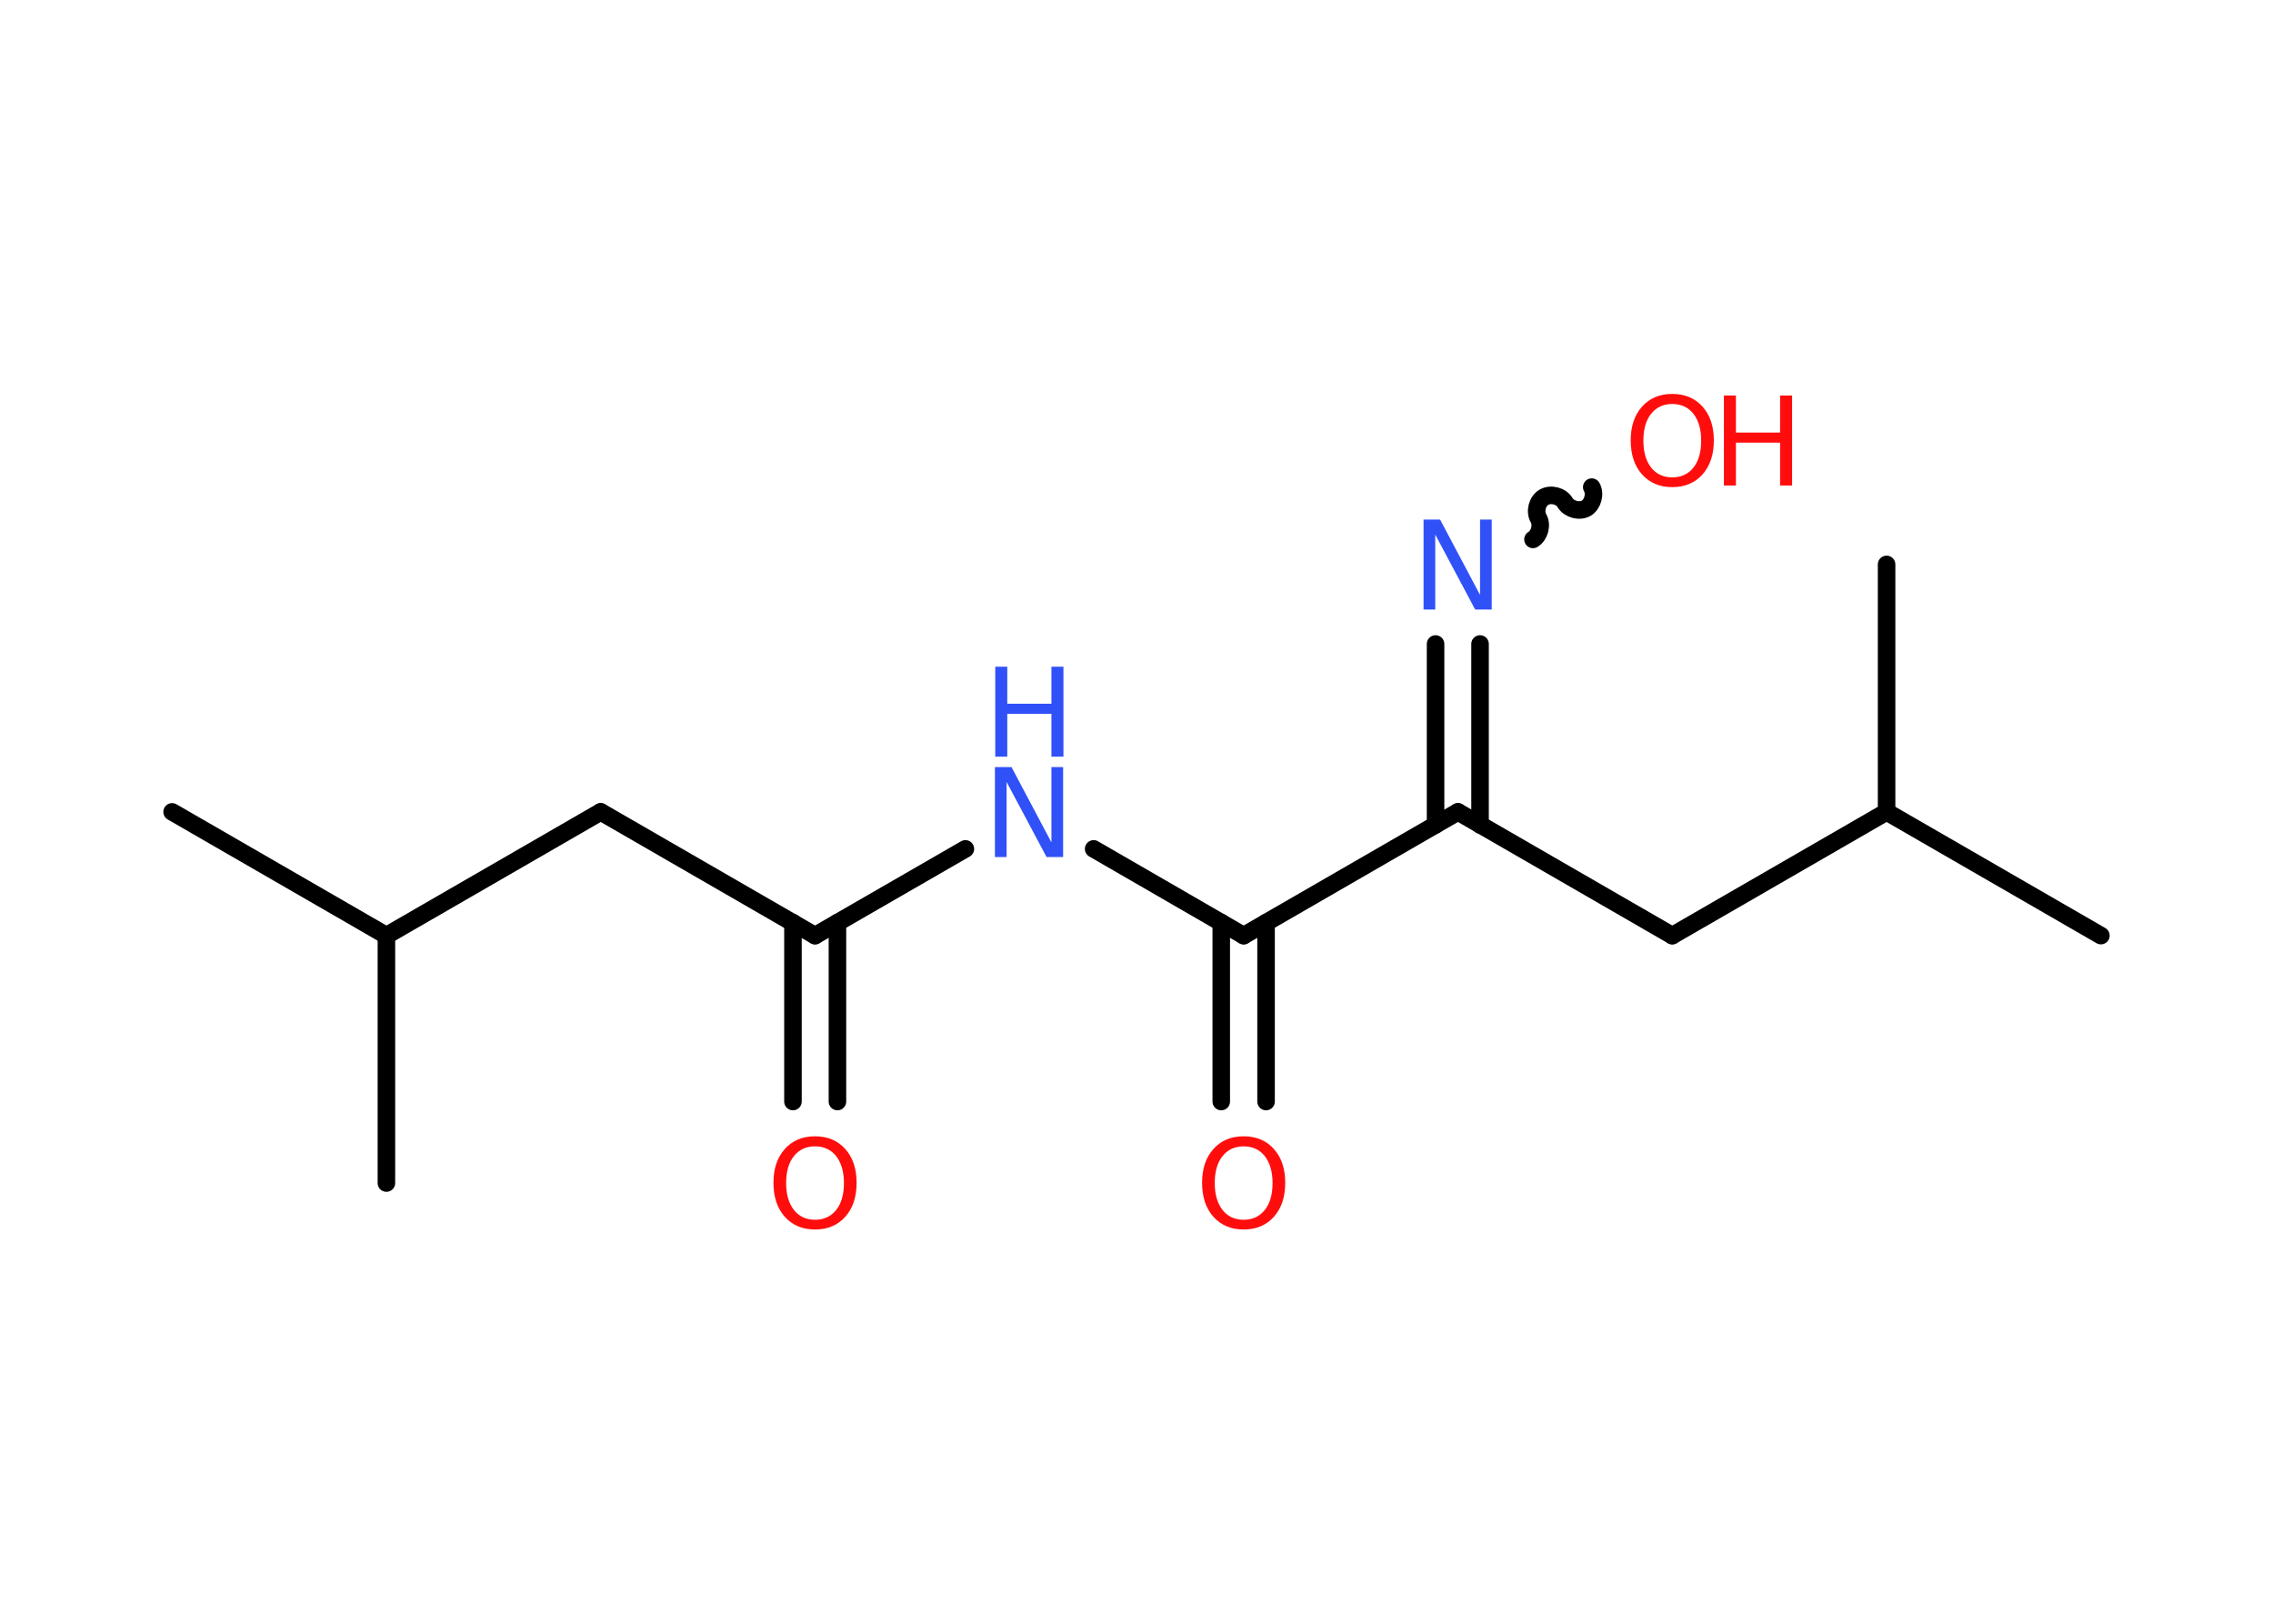 <?xml version='1.0' encoding='UTF-8'?>
<!DOCTYPE svg PUBLIC "-//W3C//DTD SVG 1.1//EN" "http://www.w3.org/Graphics/SVG/1.1/DTD/svg11.dtd">
<svg version='1.2' xmlns='http://www.w3.org/2000/svg' xmlns:xlink='http://www.w3.org/1999/xlink' width='70.0mm' height='50.0mm' viewBox='0 0 70.0 50.0'>
  <desc>Generated by the Chemistry Development Kit (http://github.com/cdk)</desc>
  <g stroke-linecap='round' stroke-linejoin='round' stroke='#000000' stroke-width='.54' fill='#FF0D0D'>
    <rect x='.0' y='.0' width='70.0' height='50.0' fill='#FFFFFF' stroke='none'/>
    <g id='mol1' class='mol'>
      <line id='mol1bnd1' class='bond' x1='5.3' y1='25.0' x2='11.9' y2='28.81'/>
      <line id='mol1bnd2' class='bond' x1='11.9' y1='28.81' x2='11.9' y2='36.43'/>
      <line id='mol1bnd3' class='bond' x1='11.9' y1='28.81' x2='18.5' y2='25.0'/>
      <line id='mol1bnd4' class='bond' x1='18.5' y1='25.0' x2='25.1' y2='28.81'/>
      <g id='mol1bnd5' class='bond'>
        <line x1='25.79' y1='28.41' x2='25.79' y2='33.92'/>
        <line x1='24.42' y1='28.41' x2='24.42' y2='33.92'/>
      </g>
      <line id='mol1bnd6' class='bond' x1='25.1' y1='28.81' x2='29.73' y2='26.14'/>
      <line id='mol1bnd7' class='bond' x1='33.68' y1='26.14' x2='38.3' y2='28.81'/>
      <g id='mol1bnd8' class='bond'>
        <line x1='38.99' y1='28.41' x2='38.99' y2='33.92'/>
        <line x1='37.61' y1='28.41' x2='37.61' y2='33.92'/>
      </g>
      <line id='mol1bnd9' class='bond' x1='38.3' y1='28.81' x2='44.9' y2='25.0'/>
      <line id='mol1bnd10' class='bond' x1='44.9' y1='25.0' x2='51.5' y2='28.81'/>
      <line id='mol1bnd11' class='bond' x1='51.5' y1='28.81' x2='58.1' y2='25.0'/>
      <line id='mol1bnd12' class='bond' x1='58.1' y1='25.0' x2='64.7' y2='28.81'/>
      <line id='mol1bnd13' class='bond' x1='58.1' y1='25.0' x2='58.1' y2='17.38'/>
      <g id='mol1bnd14' class='bond'>
        <line x1='44.21' y1='25.4' x2='44.21' y2='19.83'/>
        <line x1='45.58' y1='25.4' x2='45.58' y2='19.83'/>
      </g>
      <path id='mol1bnd15' class='bond' d='M49.02 15.0c.12 .21 .03 .53 -.17 .65c-.21 .12 -.53 .03 -.65 -.17c-.12 -.21 -.44 -.29 -.65 -.17c-.21 .12 -.29 .44 -.17 .65c.12 .21 .03 .53 -.17 .65' fill='none' stroke='#000000' stroke-width='.54'/>
      <path id='mol1atm6' class='atom' d='M25.1 35.3q-.41 .0 -.65 .3q-.24 .3 -.24 .83q.0 .52 .24 .83q.24 .3 .65 .3q.41 .0 .65 -.3q.24 -.3 .24 -.83q.0 -.52 -.24 -.83q-.24 -.3 -.65 -.3zM25.1 34.99q.58 .0 .93 .39q.35 .39 .35 1.04q.0 .66 -.35 1.05q-.35 .39 -.93 .39q-.58 .0 -.93 -.39q-.35 -.39 -.35 -1.05q.0 -.65 .35 -1.04q.35 -.39 .93 -.39z' stroke='none'/>
      <g id='mol1atm7' class='atom'>
        <path d='M30.65 23.62h.5l1.23 2.32v-2.32h.36v2.77h-.51l-1.23 -2.31v2.31h-.36v-2.77z' stroke='none' fill='#3050F8'/>
        <path d='M30.65 20.53h.37v1.14h1.36v-1.14h.37v2.77h-.37v-1.32h-1.36v1.32h-.37v-2.77z' stroke='none' fill='#3050F8'/>
      </g>
      <path id='mol1atm9' class='atom' d='M38.3 35.3q-.41 .0 -.65 .3q-.24 .3 -.24 .83q.0 .52 .24 .83q.24 .3 .65 .3q.41 .0 .65 -.3q.24 -.3 .24 -.83q.0 -.52 -.24 -.83q-.24 -.3 -.65 -.3zM38.3 34.99q.58 .0 .93 .39q.35 .39 .35 1.04q.0 .66 -.35 1.05q-.35 .39 -.93 .39q-.58 .0 -.93 -.39q-.35 -.39 -.35 -1.05q.0 -.65 .35 -1.04q.35 -.39 .93 -.39z' stroke='none'/>
      <path id='mol1atm15' class='atom' d='M43.85 16.0h.5l1.23 2.32v-2.32h.36v2.77h-.51l-1.23 -2.31v2.31h-.36v-2.77z' stroke='none' fill='#3050F8'/>
      <g id='mol1atm16' class='atom'>
        <path d='M51.5 12.44q-.41 .0 -.65 .3q-.24 .3 -.24 .83q.0 .52 .24 .83q.24 .3 .65 .3q.41 .0 .65 -.3q.24 -.3 .24 -.83q.0 -.52 -.24 -.83q-.24 -.3 -.65 -.3zM51.5 12.13q.58 .0 .93 .39q.35 .39 .35 1.04q.0 .66 -.35 1.05q-.35 .39 -.93 .39q-.58 .0 -.93 -.39q-.35 -.39 -.35 -1.05q.0 -.65 .35 -1.04q.35 -.39 .93 -.39z' stroke='none'/>
        <path d='M53.09 12.18h.37v1.14h1.36v-1.14h.37v2.77h-.37v-1.32h-1.36v1.32h-.37v-2.77z' stroke='none'/>
      </g>
    </g>
  </g>
</svg>

